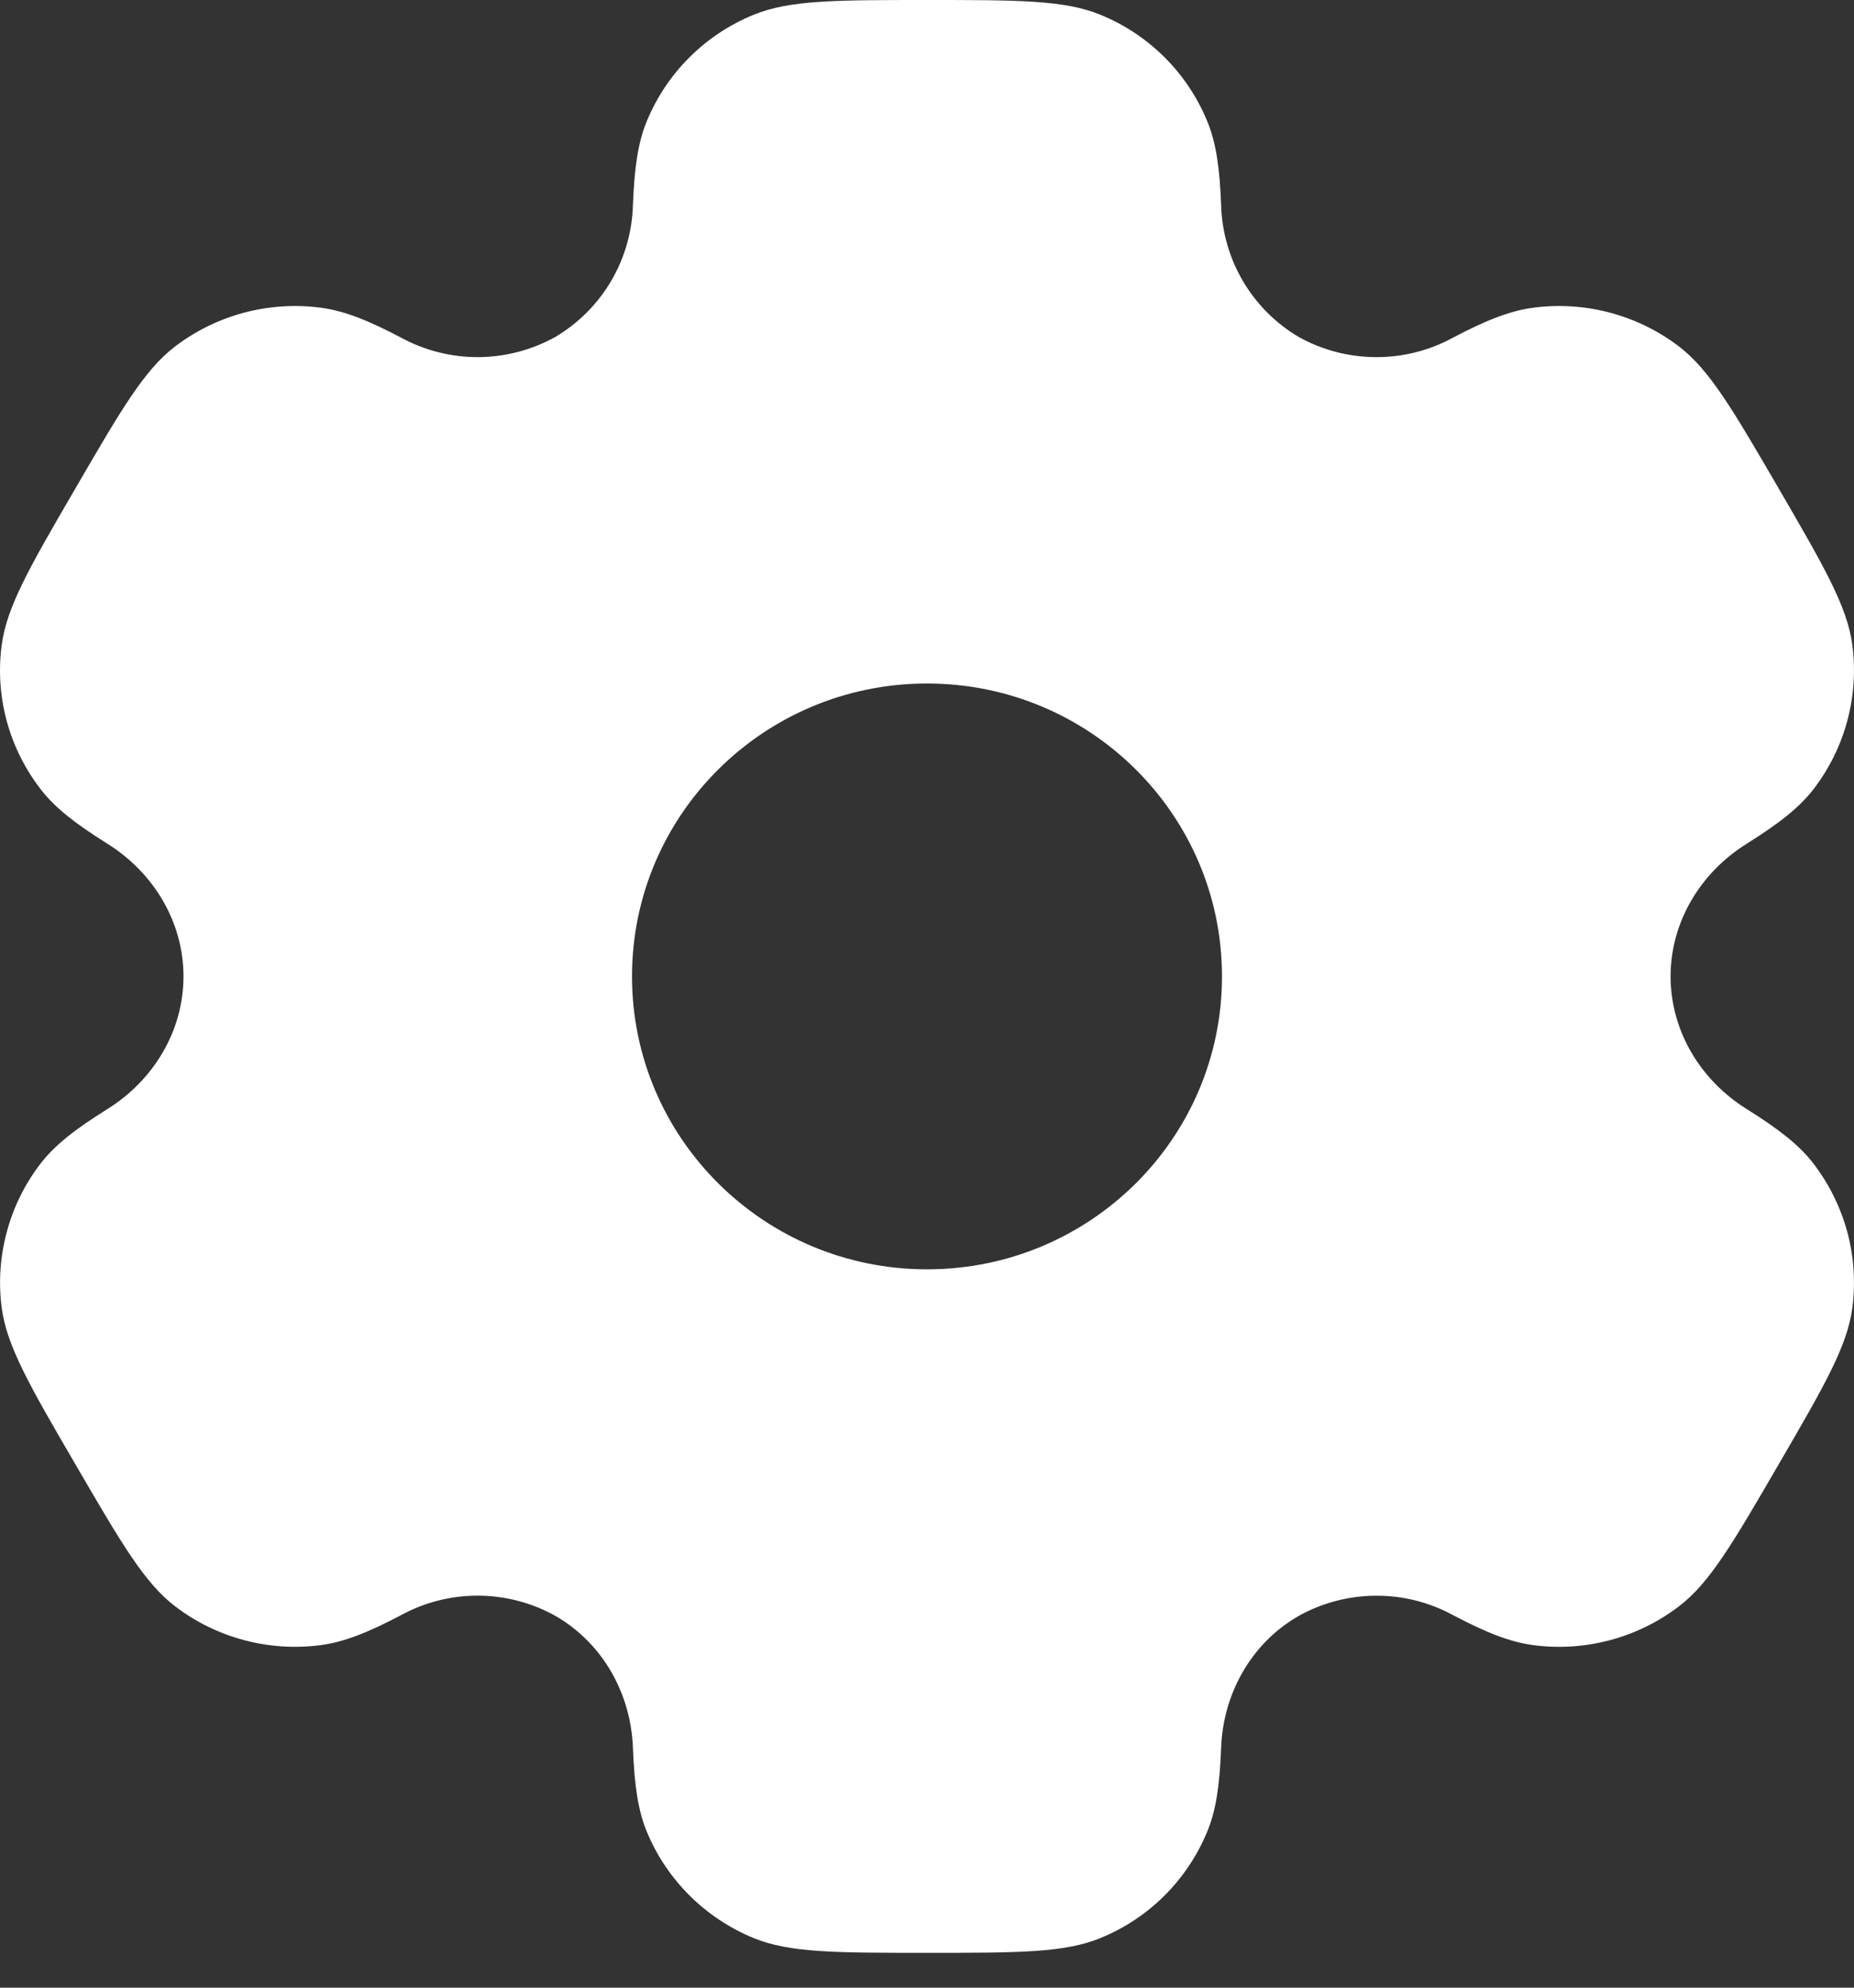 <svg width="28" height="30" viewBox="0 0 28 30" fill="none" xmlns="http://www.w3.org/2000/svg">
<rect x="0" y="0" width="28" height="30" fill="#333333" stroke="none"/>
<path fill-rule="evenodd" clip-rule="evenodd" d="M16.622 0.224C16.077 -6.58786e-08 15.384 0 14 0C12.617 0 11.925 -6.58786e-08 11.379 0.224C11.019 0.371 10.692 0.588 10.416 0.862C10.14 1.135 9.922 1.461 9.772 1.82C9.634 2.149 9.581 2.533 9.559 3.092C9.548 3.496 9.435 3.892 9.23 4.24C9.025 4.589 8.734 4.88 8.386 5.086C8.03 5.283 7.63 5.388 7.224 5.39C6.817 5.392 6.416 5.291 6.059 5.097C5.561 4.835 5.2 4.691 4.843 4.644C4.063 4.542 3.274 4.751 2.647 5.227C2.179 5.584 1.832 6.179 1.141 7.368C0.448 8.558 0.104 9.152 0.026 9.734C-0.078 10.509 0.135 11.293 0.615 11.913C0.833 12.196 1.141 12.433 1.617 12.731C2.32 13.169 2.771 13.915 2.771 14.737C2.771 15.559 2.32 16.305 1.619 16.741C1.141 17.04 0.833 17.277 0.614 17.56C0.377 17.867 0.203 18.218 0.103 18.592C0.002 18.966 -0.025 19.356 0.026 19.74C0.104 20.321 0.448 20.916 1.141 22.105C1.834 23.294 2.179 23.888 2.647 24.246C3.272 24.722 4.062 24.932 4.843 24.83C5.2 24.783 5.561 24.638 6.059 24.376C6.416 24.182 6.817 24.081 7.224 24.083C7.632 24.085 8.031 24.19 8.387 24.388C9.103 24.8 9.528 25.559 9.559 26.382C9.581 26.942 9.634 27.325 9.772 27.654C10.073 28.376 10.651 28.95 11.379 29.25C11.924 29.474 12.617 29.474 14 29.474C15.384 29.474 16.077 29.474 16.622 29.25C16.982 29.103 17.309 28.886 17.585 28.612C17.86 28.338 18.079 28.012 18.228 27.654C18.367 27.325 18.42 26.942 18.442 26.382C18.472 25.559 18.898 24.799 19.615 24.388C19.971 24.19 20.37 24.086 20.777 24.084C21.184 24.081 21.585 24.182 21.942 24.376C22.44 24.638 22.801 24.783 23.158 24.83C23.939 24.933 24.729 24.722 25.354 24.246C25.822 23.89 26.169 23.294 26.86 22.105C27.552 20.916 27.897 20.322 27.975 19.74C28.025 19.356 27.999 18.965 27.898 18.591C27.796 18.218 27.622 17.867 27.386 17.56C27.168 17.277 26.86 17.04 26.384 16.742C25.681 16.305 25.23 15.559 25.23 14.737C25.23 13.915 25.681 13.169 26.382 12.733C26.86 12.433 27.168 12.196 27.387 11.913C27.624 11.606 27.797 11.256 27.898 10.882C27.999 10.508 28.025 10.118 27.975 9.734C27.897 9.153 27.552 8.558 26.86 7.368C26.167 6.179 25.822 5.585 25.354 5.227C24.727 4.751 23.938 4.542 23.158 4.644C22.801 4.691 22.44 4.835 21.942 5.097C21.584 5.292 21.183 5.393 20.776 5.39C20.369 5.388 19.969 5.284 19.614 5.086C19.265 4.88 18.975 4.589 18.77 4.24C18.565 3.891 18.453 3.496 18.442 3.092C18.42 2.532 18.367 2.149 18.228 1.82C18.079 1.461 17.86 1.135 17.585 0.862C17.309 0.588 16.982 0.371 16.622 0.224ZM14 19.158C16.462 19.158 18.455 17.179 18.455 14.737C18.455 12.295 16.46 10.316 14 10.316C11.541 10.316 9.545 12.295 9.545 14.737C9.545 17.179 11.541 19.158 14 19.158Z" fill="white"/>
</svg>
